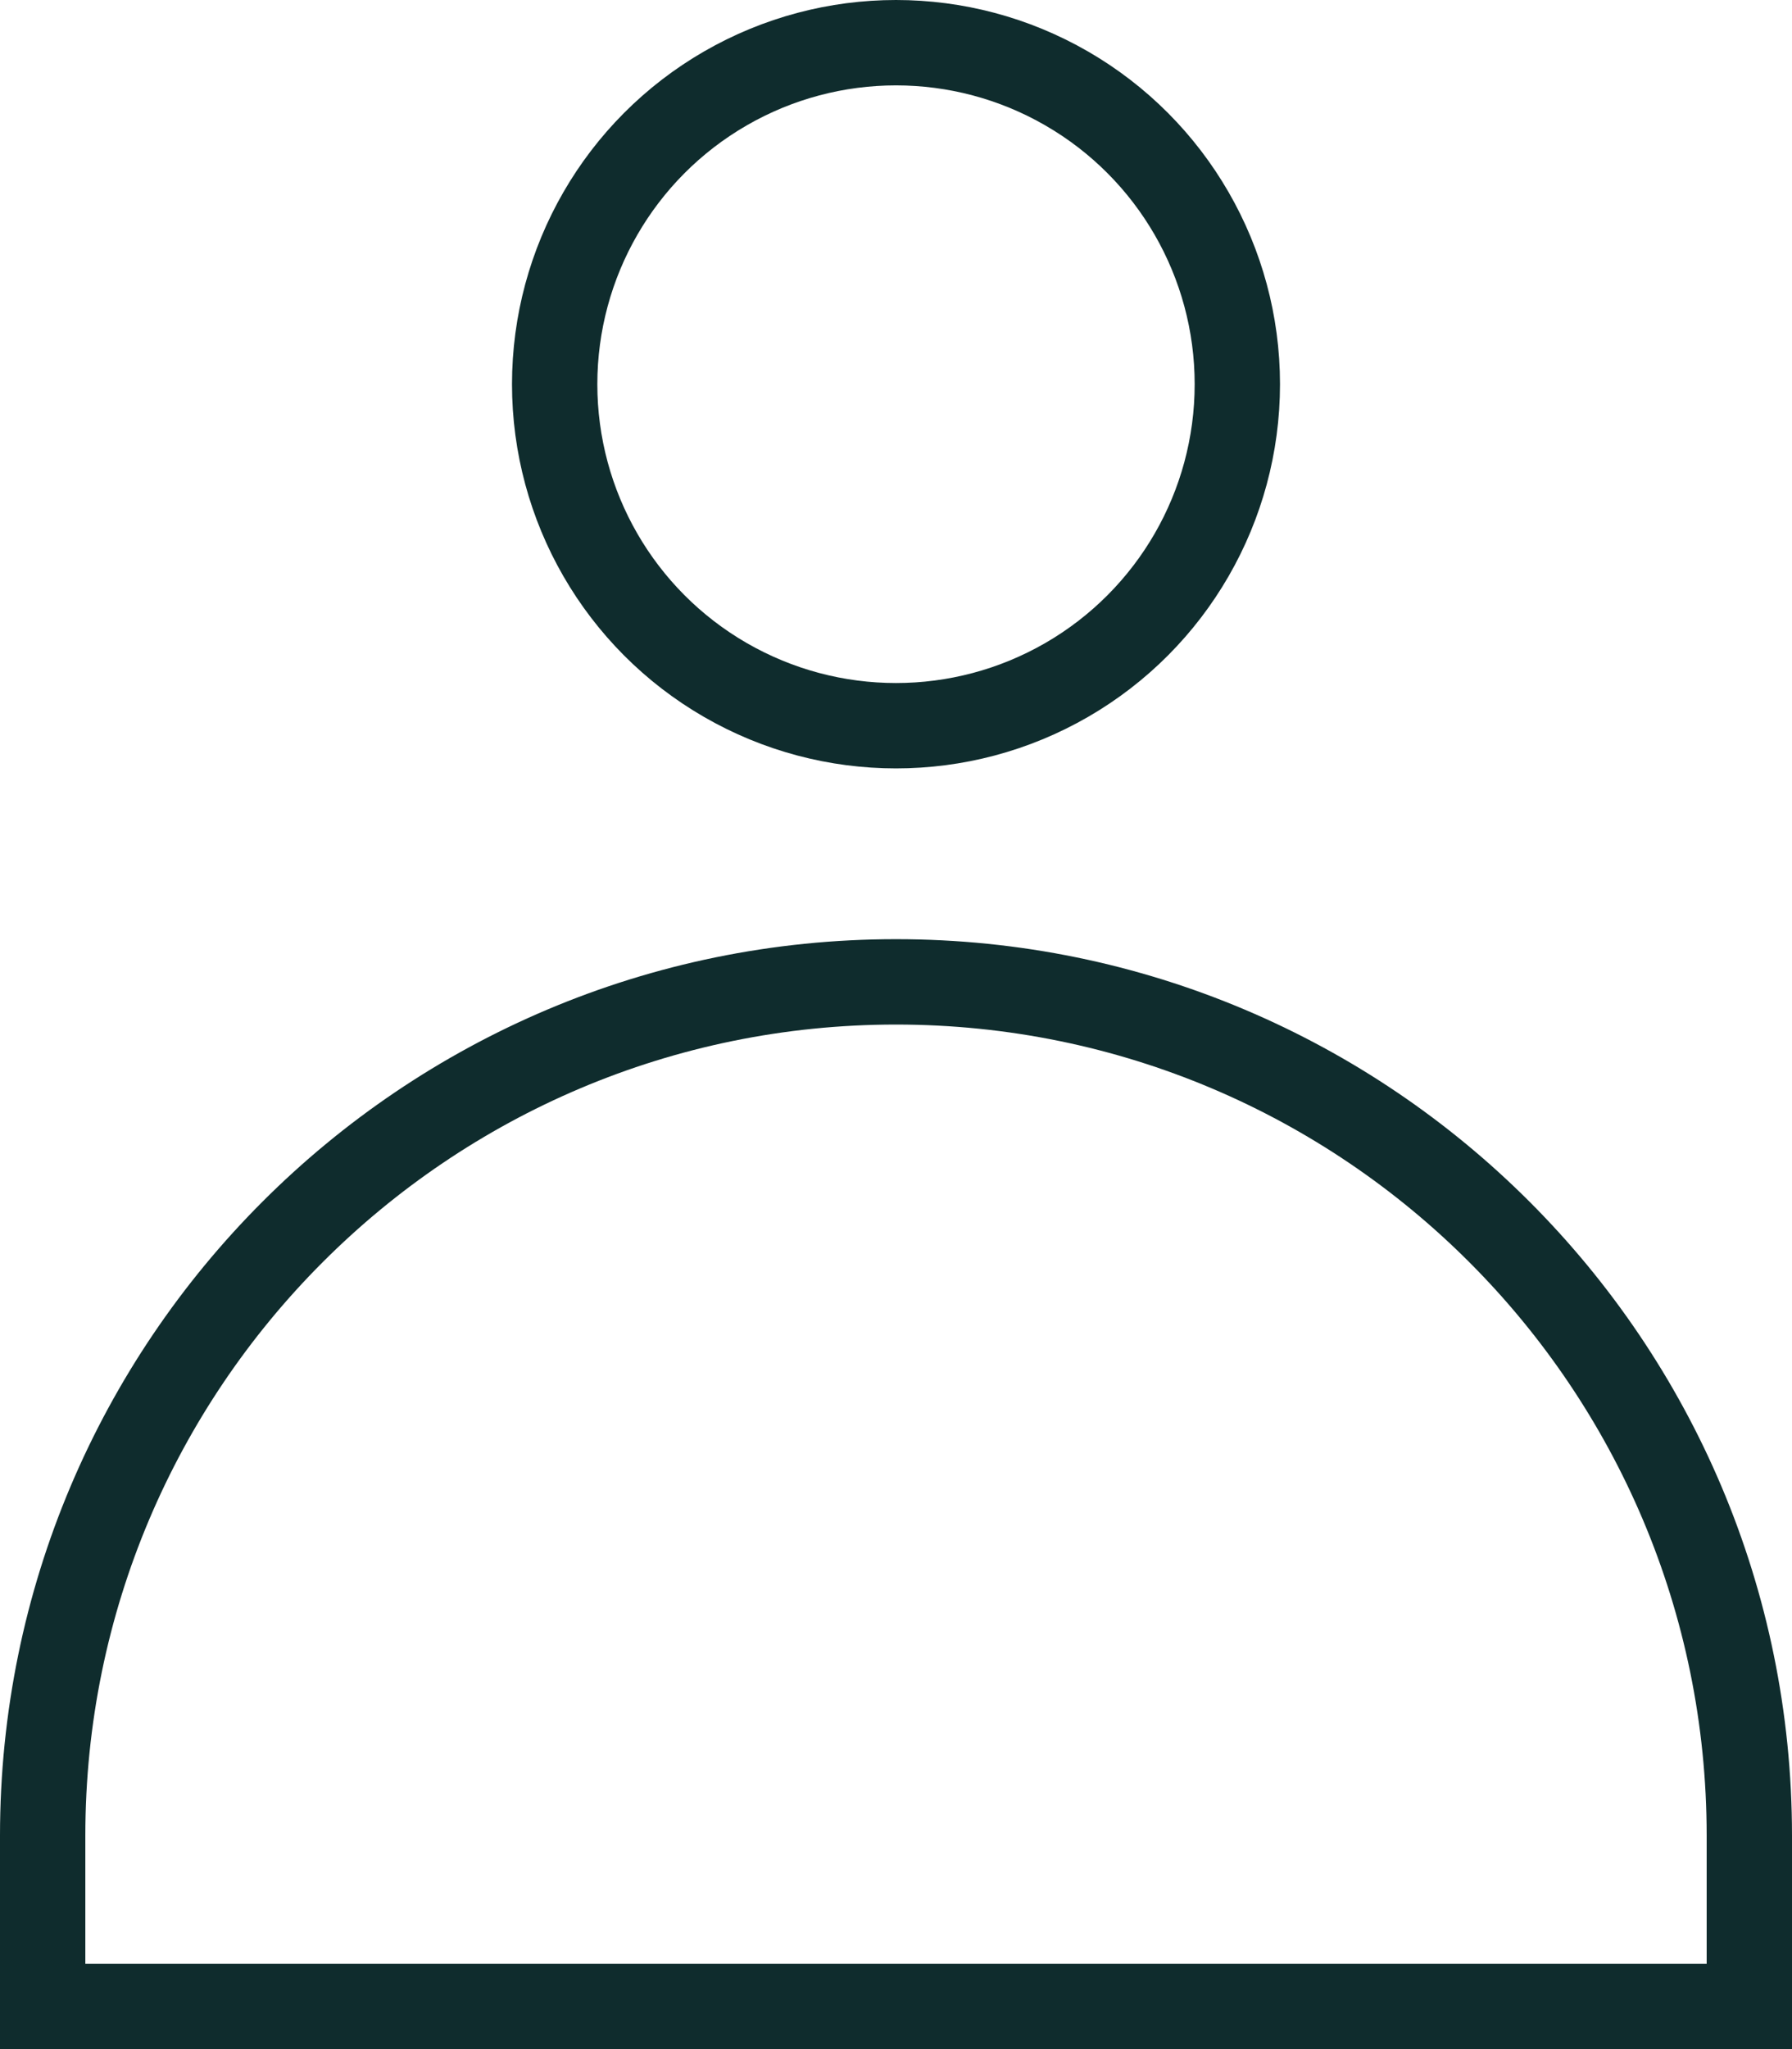 <svg width="21" height="24" viewBox="0 0 21 24" fill="none" xmlns="http://www.w3.org/2000/svg">
<path d="M0.5 21.5C0.5 15.977 4.977 11.5 10.5 11.5C16.023 11.5 20.5 15.977 20.5 21.5V23.5H0.5V21.5Z" stroke="#0F2C2D"/>
<circle cx="10.5" cy="4.5" r="4" stroke="#0F2C2D"/>
</svg>
